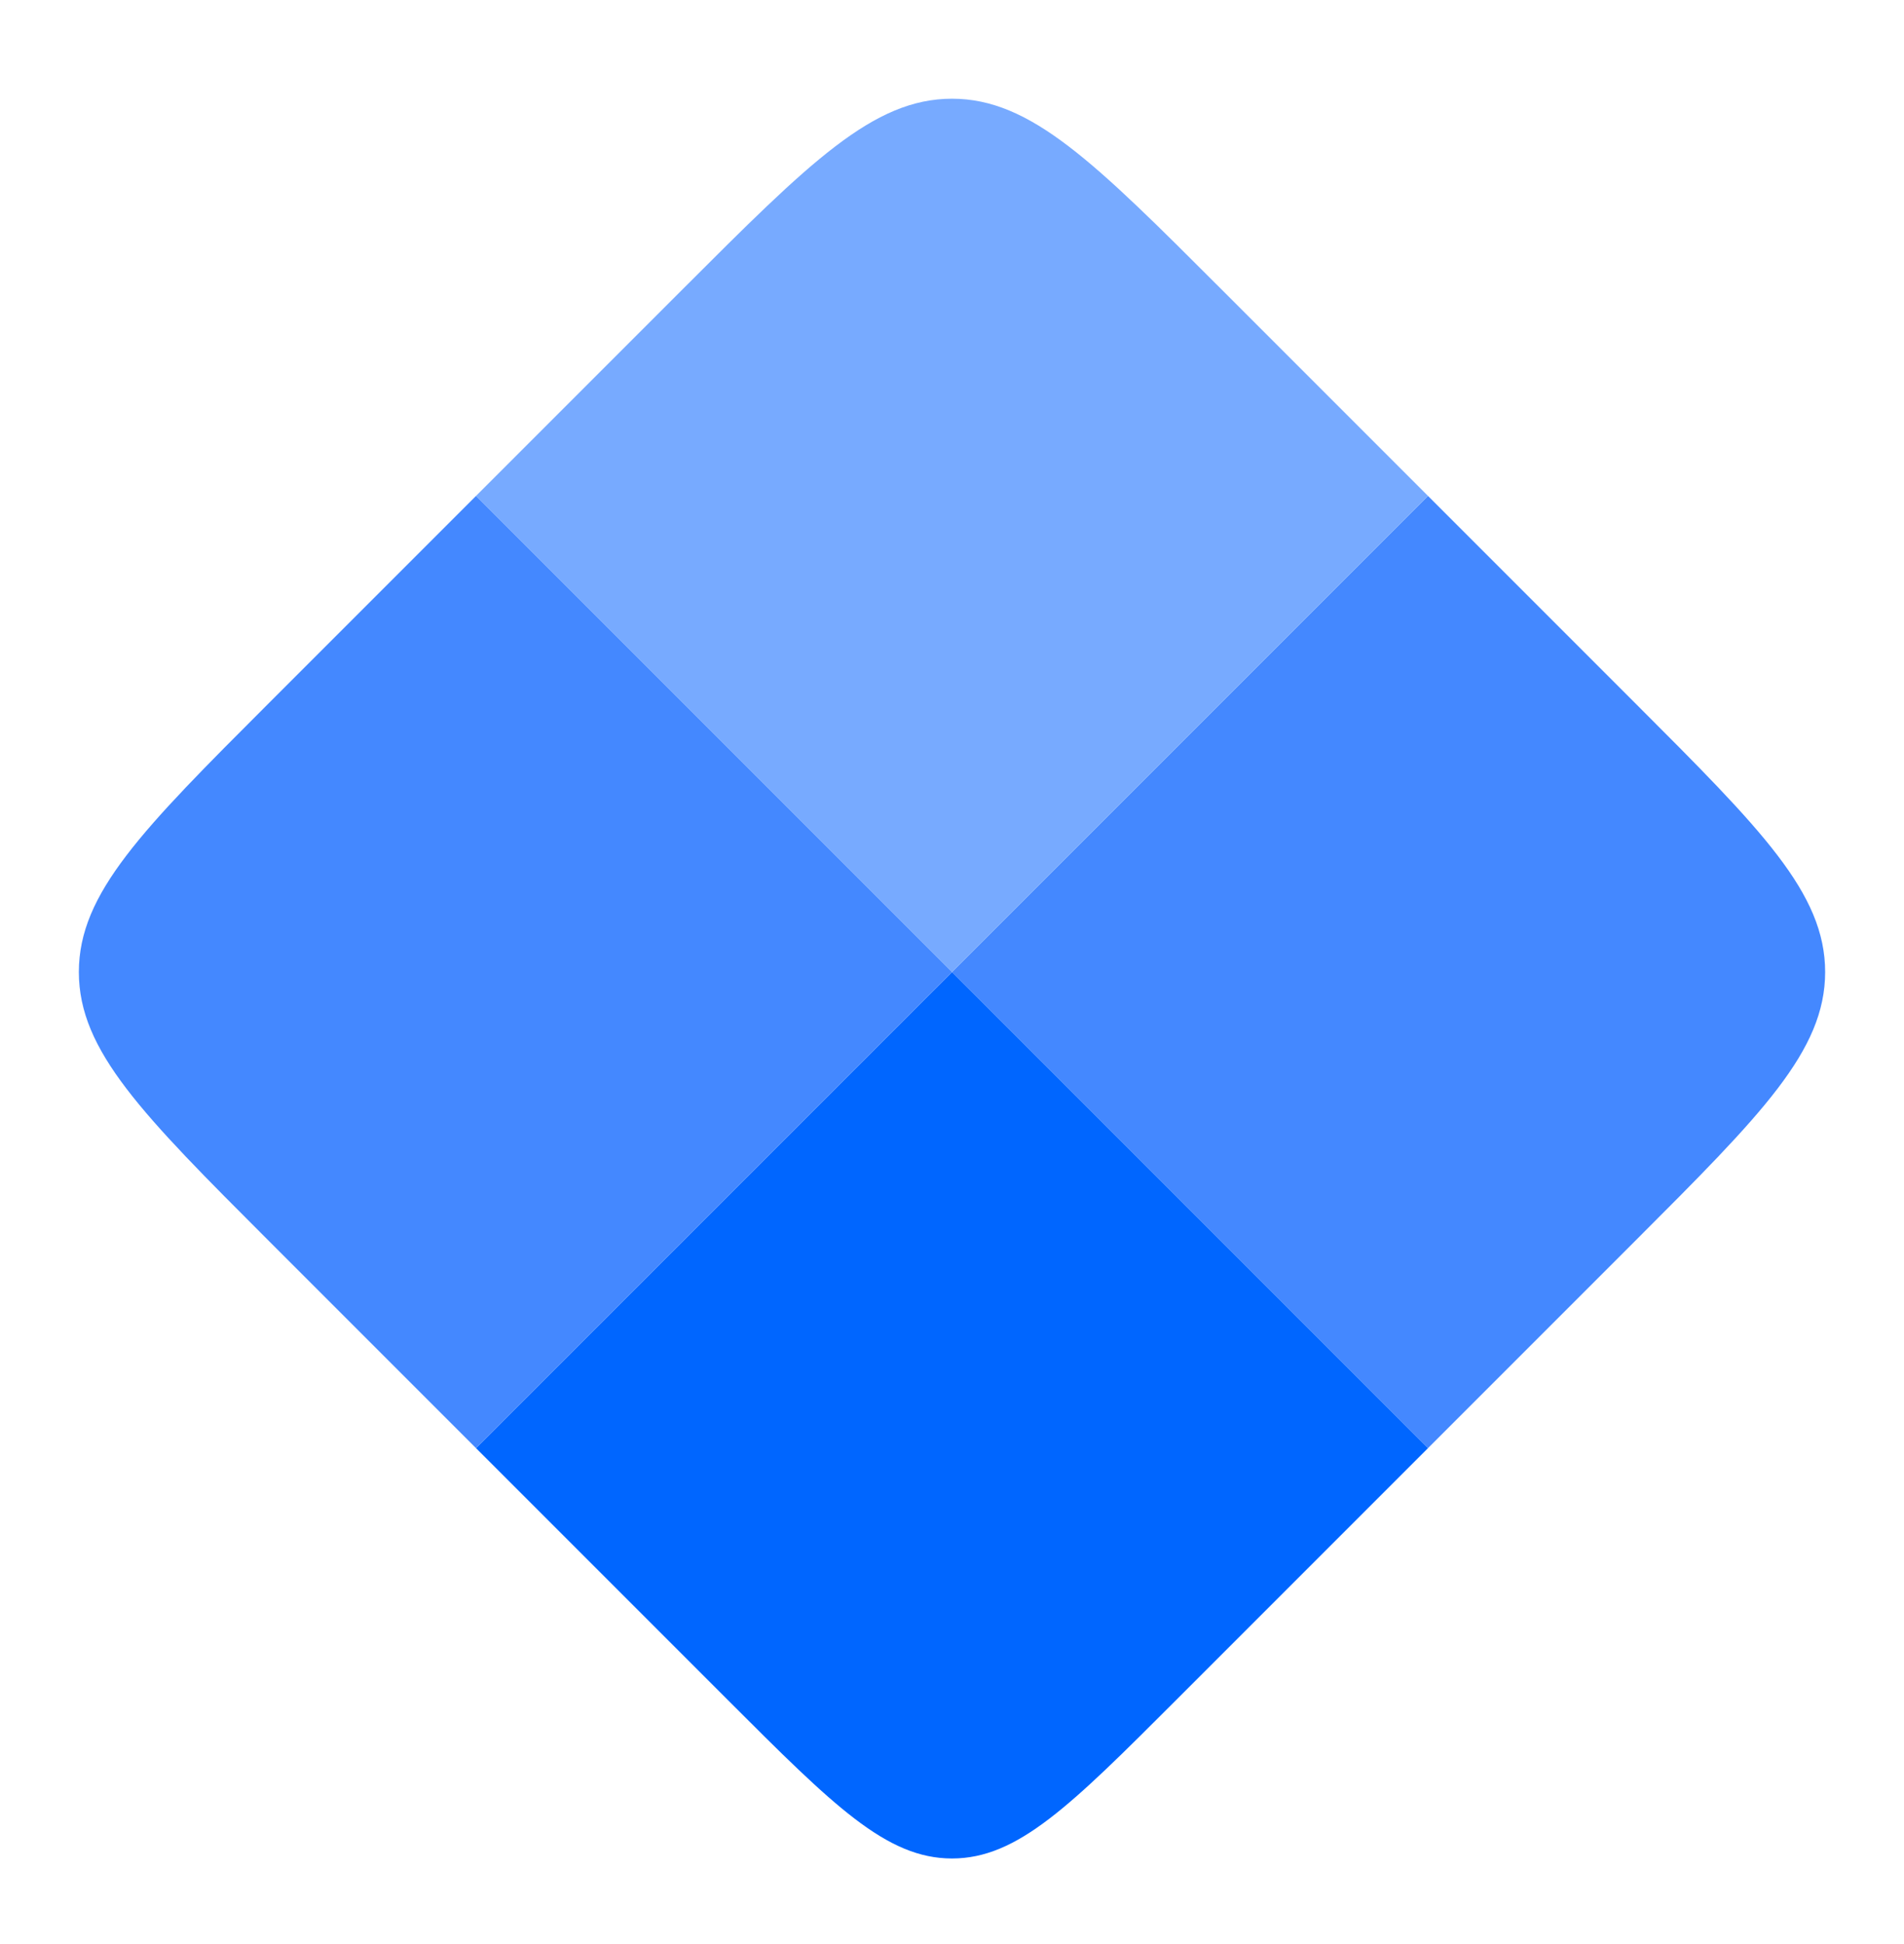 <svg xmlns="http://www.w3.org/2000/svg" width="48" height="49" fill="none"><path fill="#48F" d="M41.212 17.712c3.2 3.2 4.8 4.8 4.8 6.788s-1.6 3.588-4.8 6.788L36 36.5l-12-12 12-12z"/><path fill="#7AF" d="m36 12.5-12 12-12-12 5.212-5.212c3.2-3.2 4.8-4.8 6.788-4.8s3.588 1.6 6.788 4.8z"/><path fill="#06F" d="m36 36.5-6.343 6.343c-2.667 2.667-4 4-5.657 4s-2.99-1.333-5.657-4L12 36.5l12-12z"/><path fill="#48F" d="m24 24.5-12 12-5.212-5.212c-3.2-3.2-4.8-4.8-4.8-6.788s1.6-3.588 4.8-6.788L12 12.5z"/></svg>
